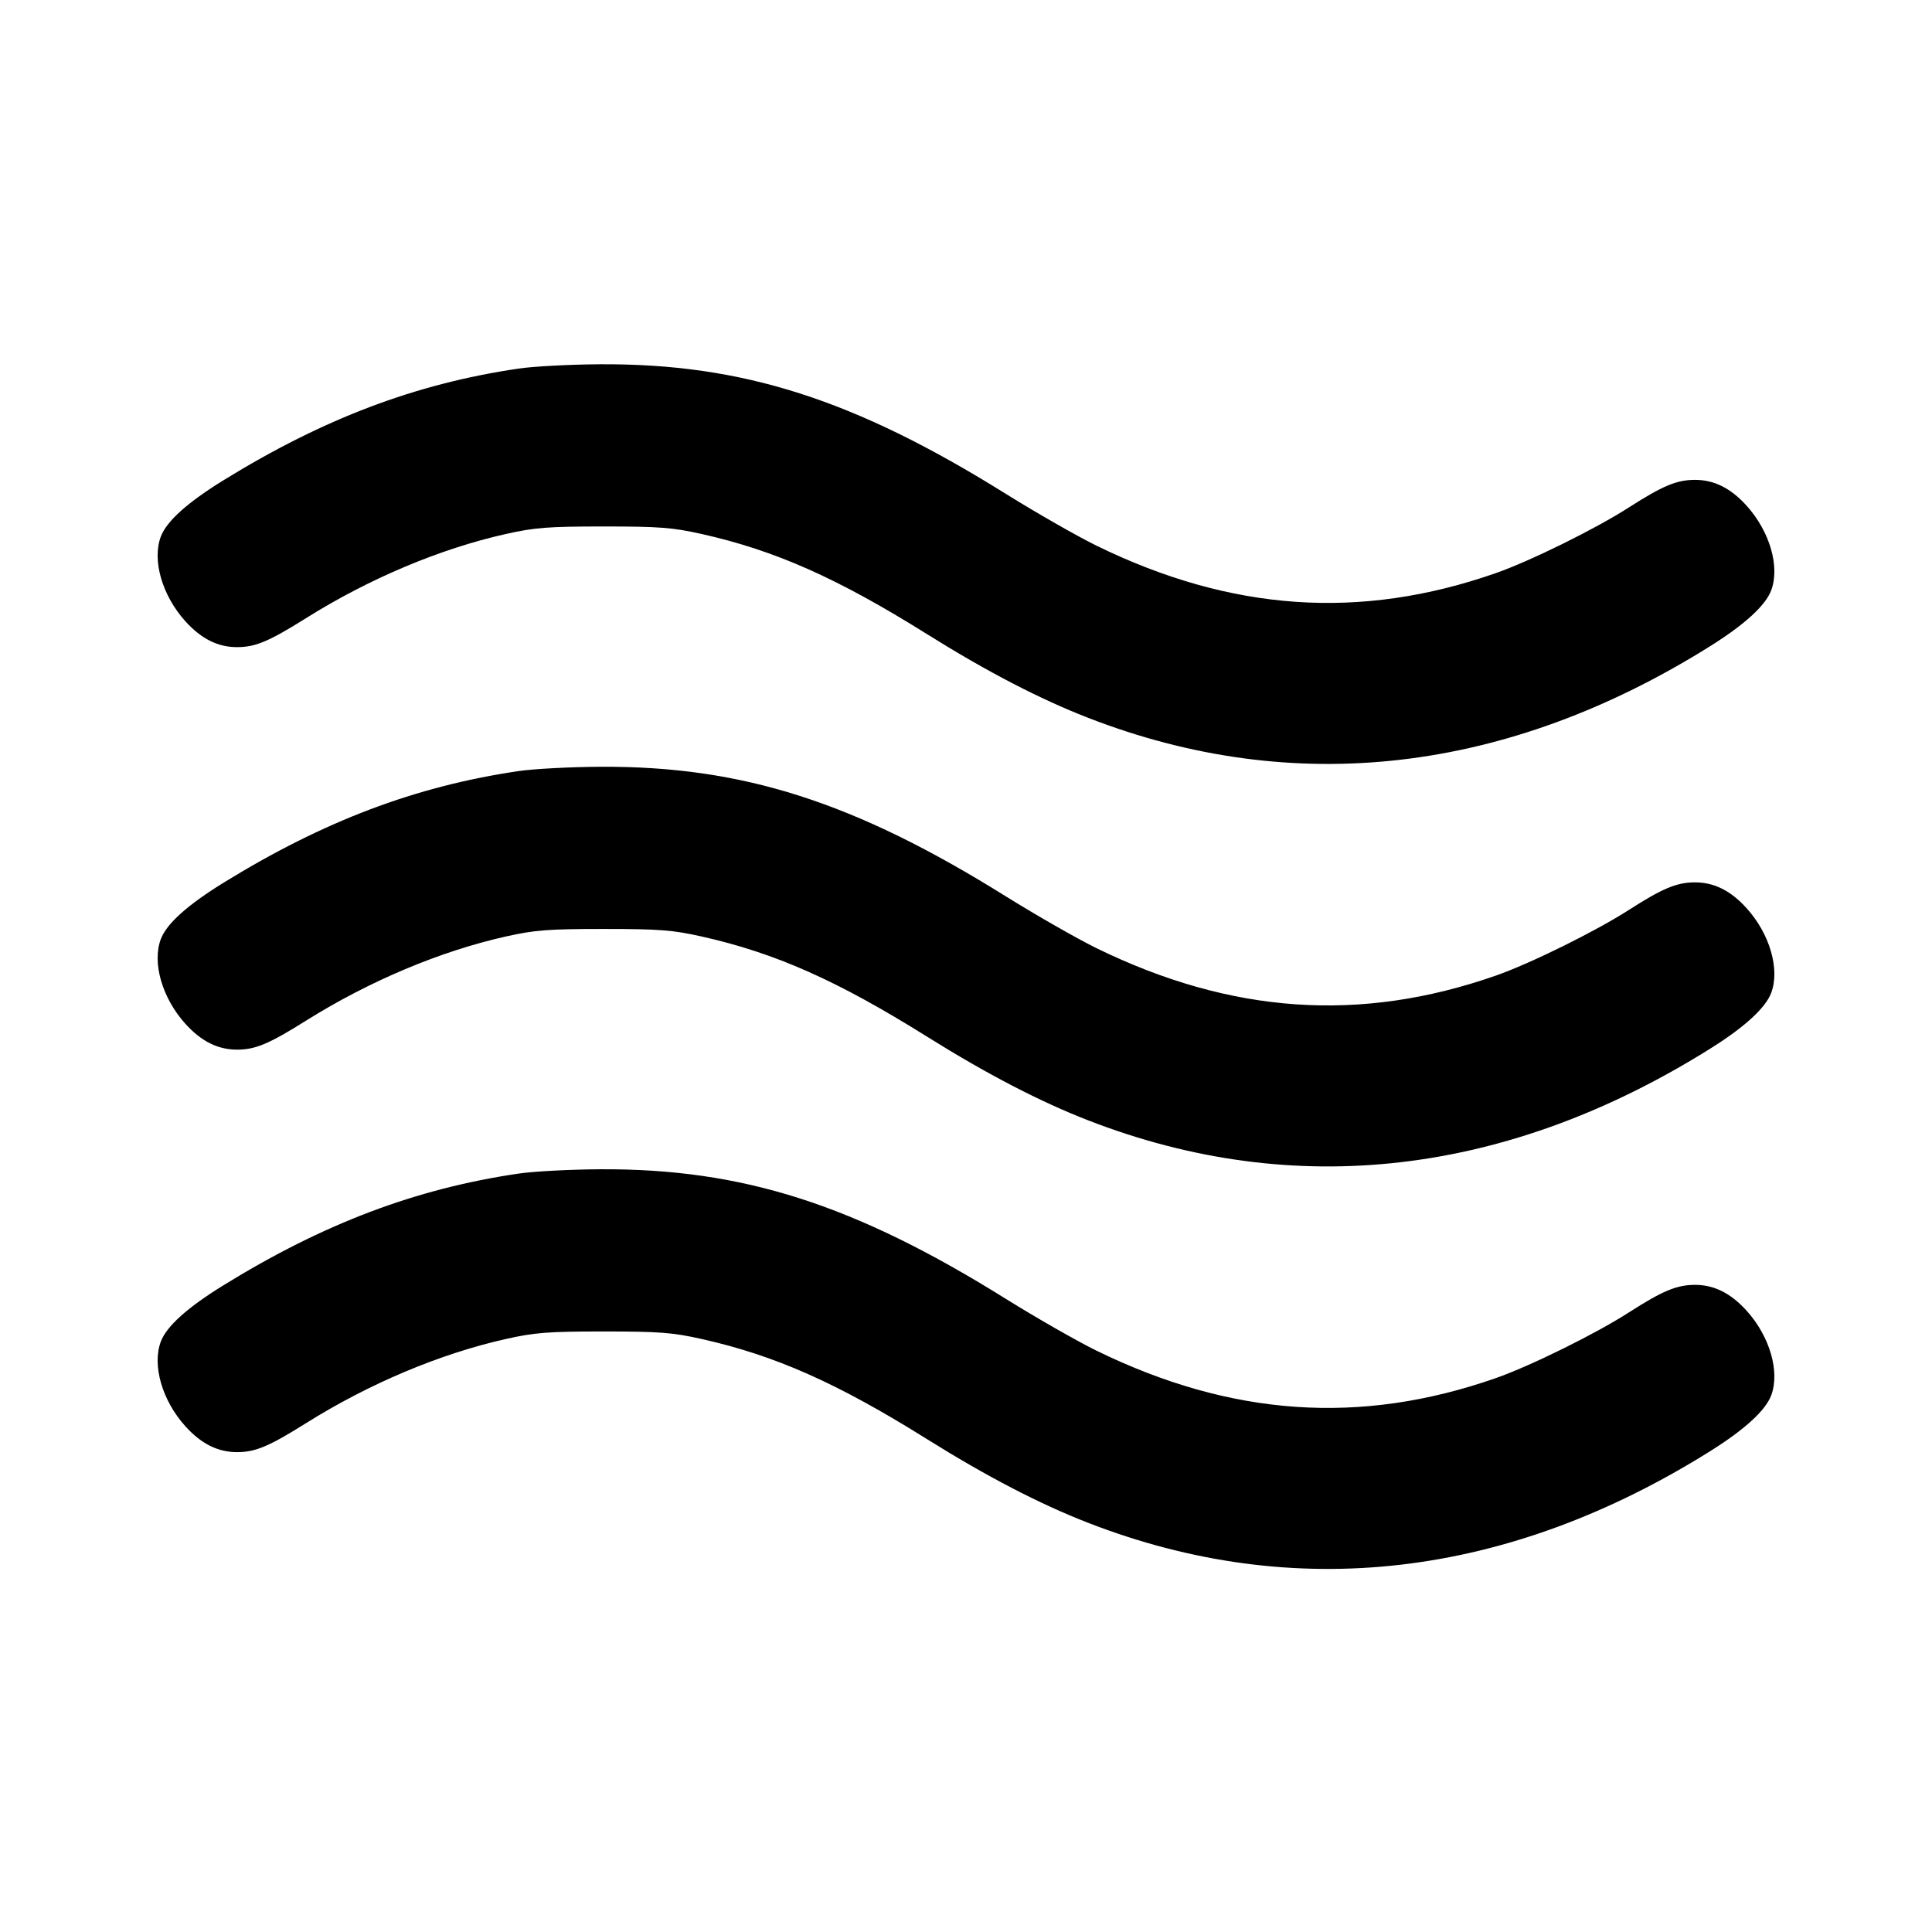 <svg xmlns="http://www.w3.org/2000/svg" width="24" height="24" viewBox="0 0 24 24" fill="none" stroke="currentColor" stroke-width="2" stroke-linecap="round" stroke-linejoin="round" class="icon icon-tabler icons-tabler-outline icon-tabler-ripple"><path d="M6.440 4.579 C 5.163 4.767,4.021 5.199,2.781 5.963 C 2.330 6.241,2.071 6.473,1.998 6.665 C 1.887 6.958,2.014 7.398,2.303 7.718 C 2.501 7.937,2.708 8.040,2.948 8.039 C 3.174 8.038,3.341 7.968,3.800 7.680 C 4.586 7.187,5.468 6.816,6.286 6.633 C 6.643 6.553,6.809 6.540,7.500 6.540 C 8.191 6.540,8.357 6.553,8.714 6.633 C 9.631 6.838,10.402 7.181,11.515 7.877 C 12.257 8.341,12.911 8.681,13.512 8.915 C 16.077 9.914,18.726 9.608,21.254 8.021 C 21.674 7.757,21.931 7.522,22.002 7.335 C 22.113 7.042,21.986 6.602,21.697 6.282 C 21.499 6.063,21.292 5.960,21.052 5.961 C 20.828 5.962,20.652 6.036,20.240 6.300 C 19.826 6.567,19.012 6.969,18.580 7.120 C 16.900 7.707,15.295 7.597,13.620 6.778 C 13.378 6.659,12.874 6.371,12.500 6.138 C 10.615 4.961,9.224 4.516,7.460 4.525 C 7.086 4.527,6.627 4.551,6.440 4.579 M6.440 9.579 C 5.163 9.767,4.021 10.199,2.781 10.963 C 2.330 11.241,2.071 11.473,1.998 11.665 C 1.887 11.958,2.014 12.398,2.303 12.718 C 2.501 12.937,2.708 13.040,2.948 13.039 C 3.174 13.038,3.341 12.968,3.800 12.680 C 4.586 12.187,5.468 11.816,6.286 11.633 C 6.643 11.553,6.809 11.540,7.500 11.540 C 8.191 11.540,8.357 11.553,8.714 11.633 C 9.631 11.838,10.402 12.181,11.515 12.877 C 12.257 13.341,12.911 13.681,13.512 13.915 C 16.077 14.914,18.726 14.608,21.254 13.021 C 21.674 12.757,21.931 12.522,22.002 12.335 C 22.113 12.042,21.986 11.602,21.697 11.282 C 21.499 11.063,21.292 10.960,21.052 10.961 C 20.828 10.962,20.652 11.036,20.240 11.300 C 19.826 11.567,19.012 11.969,18.580 12.120 C 16.900 12.707,15.295 12.597,13.620 11.778 C 13.378 11.659,12.874 11.371,12.500 11.138 C 10.615 9.961,9.224 9.516,7.460 9.525 C 7.086 9.527,6.627 9.551,6.440 9.579 M6.440 14.579 C 5.163 14.767,4.021 15.199,2.781 15.963 C 2.330 16.241,2.071 16.473,1.998 16.665 C 1.887 16.958,2.014 17.398,2.303 17.718 C 2.501 17.937,2.708 18.040,2.948 18.039 C 3.174 18.038,3.341 17.968,3.800 17.680 C 4.586 17.187,5.468 16.816,6.286 16.633 C 6.643 16.553,6.809 16.540,7.500 16.540 C 8.191 16.540,8.357 16.553,8.714 16.633 C 9.631 16.838,10.402 17.181,11.515 17.877 C 12.257 18.341,12.911 18.681,13.512 18.915 C 16.077 19.914,18.726 19.608,21.254 18.021 C 21.674 17.757,21.931 17.522,22.002 17.335 C 22.113 17.042,21.986 16.602,21.697 16.282 C 21.499 16.063,21.292 15.960,21.052 15.961 C 20.828 15.962,20.652 16.036,20.240 16.300 C 19.826 16.567,19.012 16.969,18.580 17.120 C 16.900 17.707,15.295 17.597,13.620 16.778 C 13.378 16.659,12.874 16.371,12.500 16.138 C 10.615 14.961,9.224 14.516,7.460 14.525 C 7.086 14.527,6.627 14.551,6.440 14.579 " stroke="none" fill="black" fill-rule="evenodd"></path></svg>
